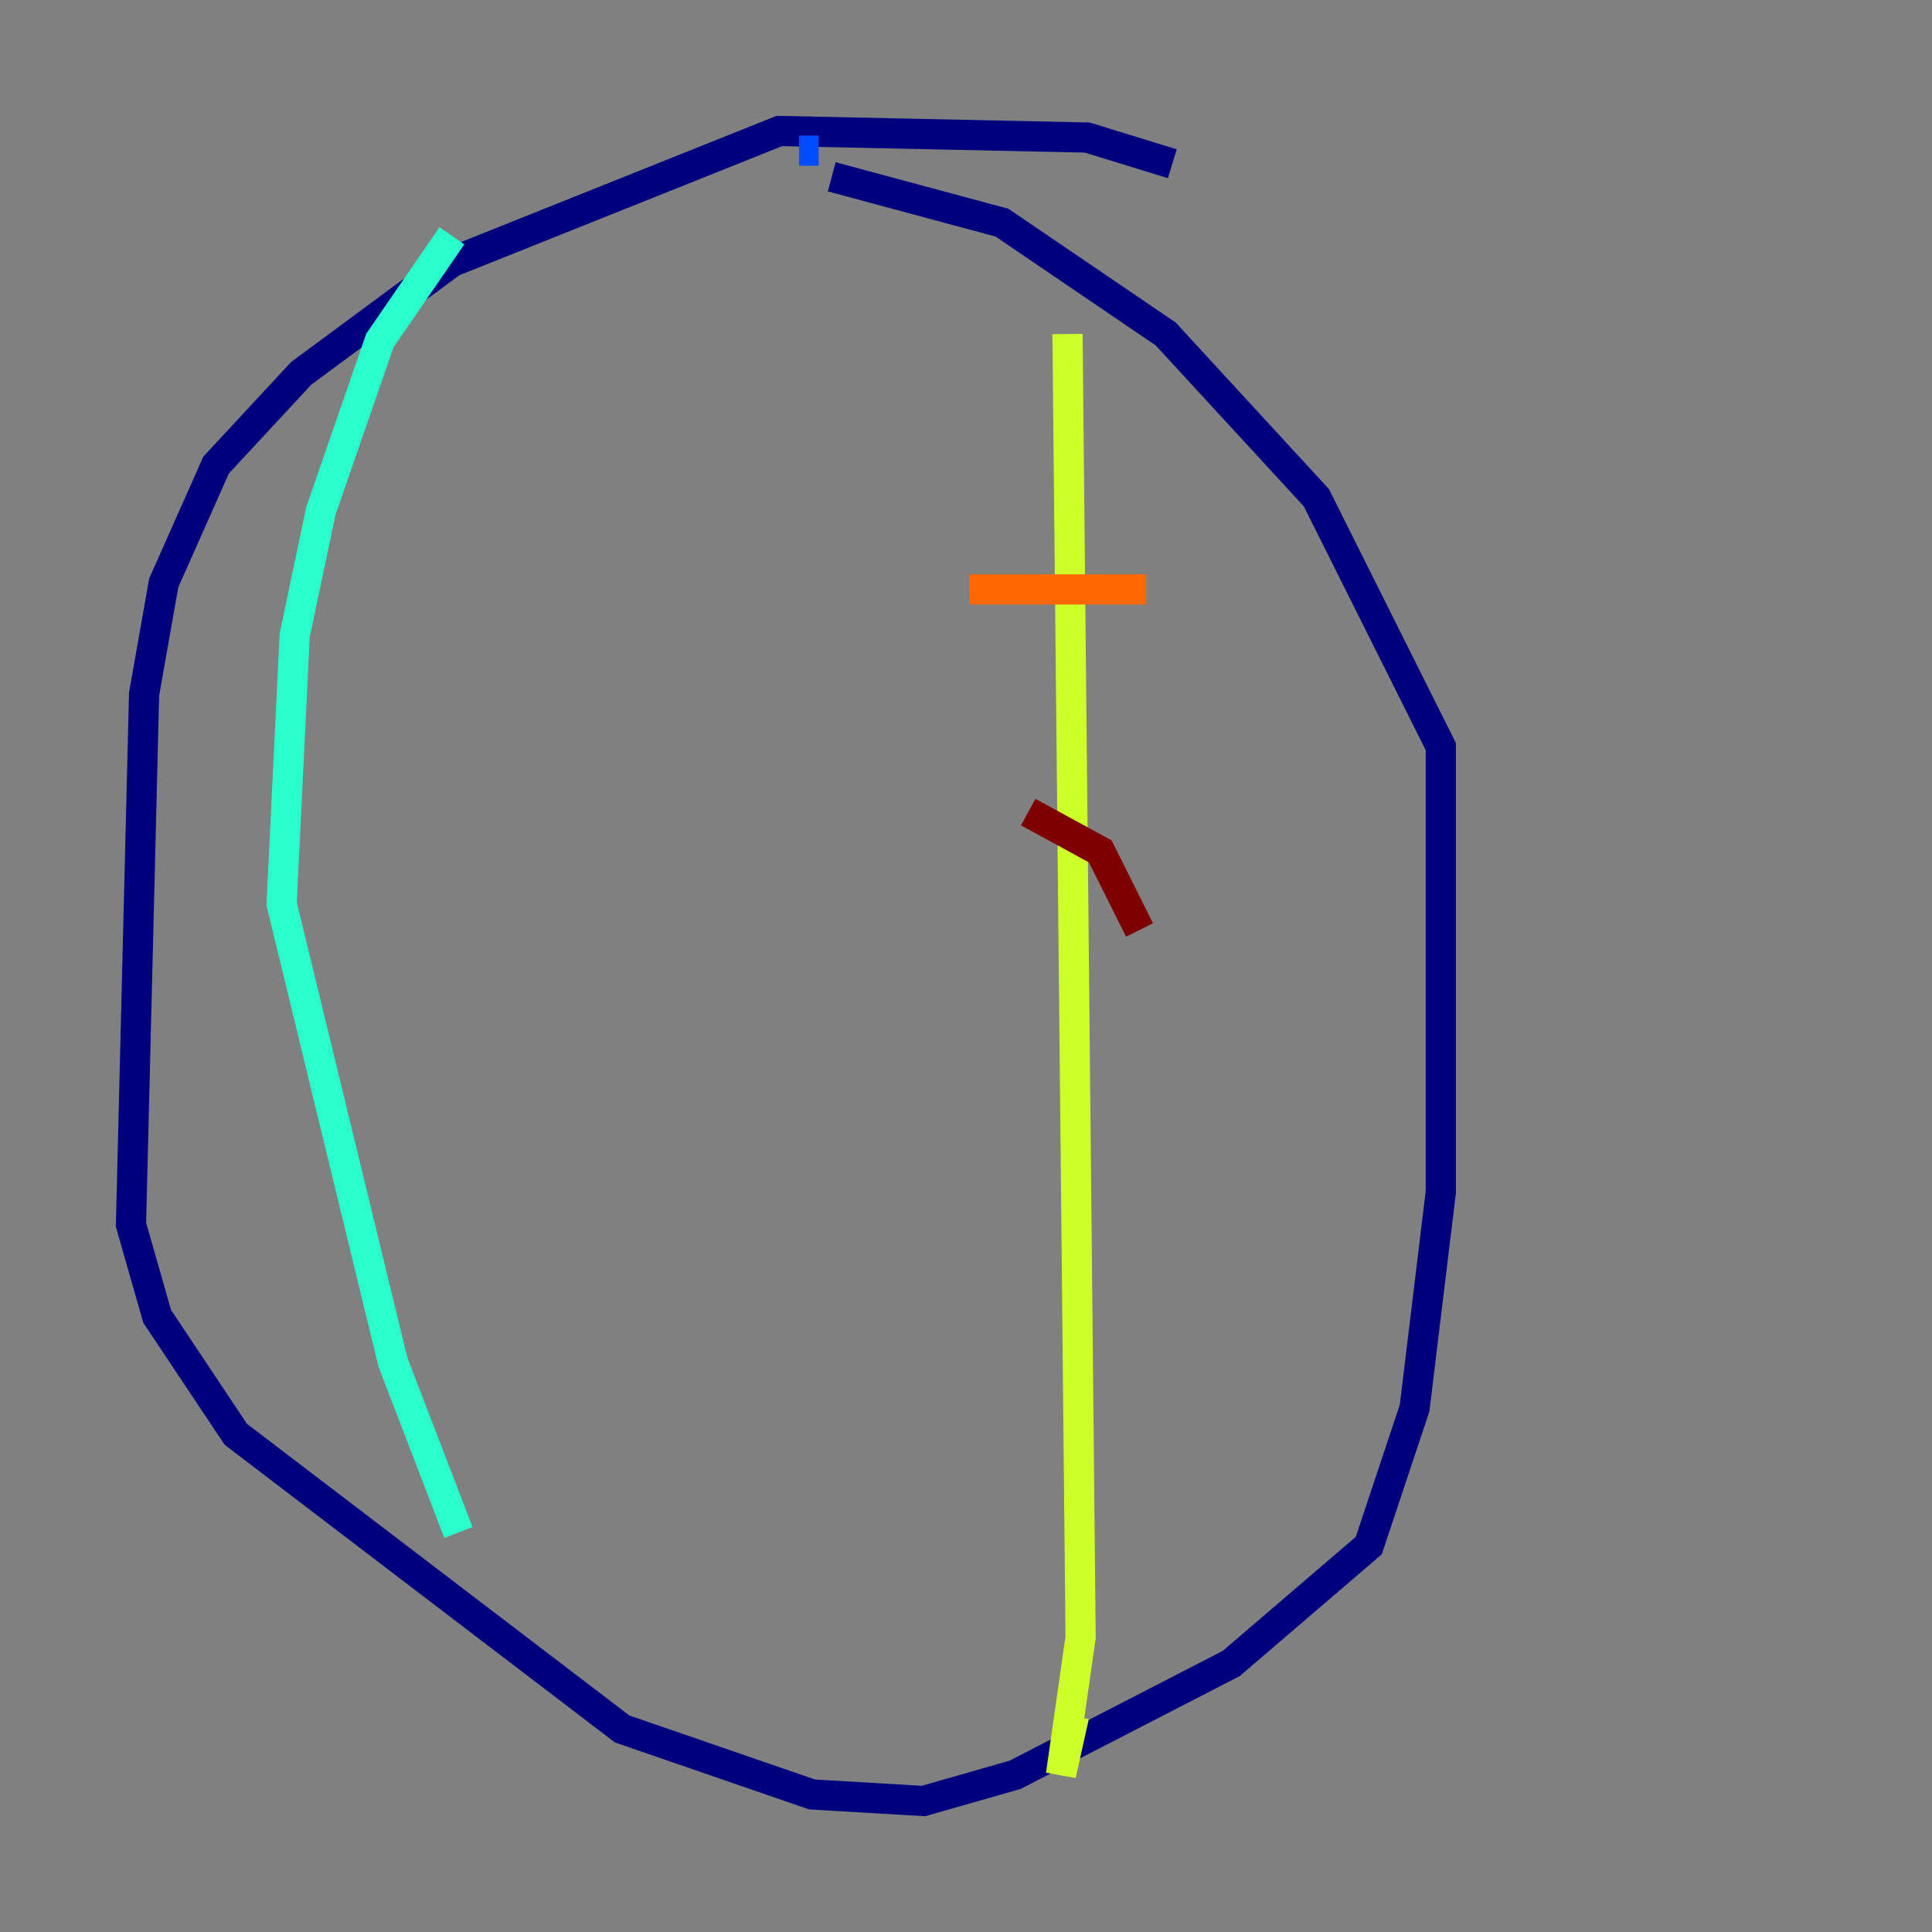 <?xml version="1.0" encoding="utf-8" ?>
<svg baseProfile="tiny" height="128" version="1.2" viewBox="0,0,128,128" width="128" xmlns="http://www.w3.org/2000/svg" xmlns:ev="http://www.w3.org/2001/xml-events" xmlns:xlink="http://www.w3.org/1999/xlink"><rect x="0" y="0" width="128" height="128" fill="#808080" stroke="none"/><defs /><polyline fill="none" points="77.668,10.848 72.027,9.112 51.634,8.678 29.939,17.356 19.959,24.732 14.319,30.807 10.848,38.617 9.546,45.993 8.678,81.139 10.414,87.214 15.62,95.024 41.22,114.549 53.803,118.888 61.18,119.322 67.254,117.586 81.573,110.21 90.685,102.4 93.722,93.288 95.458,78.969 95.458,49.464 87.214,32.976 77.234,22.129 66.386,14.752 55.105,11.715" stroke="#00007f" stroke-width="2" /><polyline fill="none" points="54.237,9.98 52.936,9.98" stroke="#004cff" stroke-width="2" /><polyline fill="none" points="29.939,15.62 25.166,22.563 21.261,33.844 19.525,42.088 18.658,59.878 26.034,90.251 30.373,101.532" stroke="#29ffcd" stroke-width="2" /><polyline fill="none" points="70.725,22.129 71.593,108.475 70.291,117.586 71.159,113.681" stroke="#cdff29" stroke-width="2" /><polyline fill="none" points="64.217,39.051 75.932,39.051" stroke="#ff6700" stroke-width="2" /><polyline fill="none" points="68.122,53.803 72.895,56.407 75.498,61.614" stroke="#7f0000" stroke-width="2" /></svg>